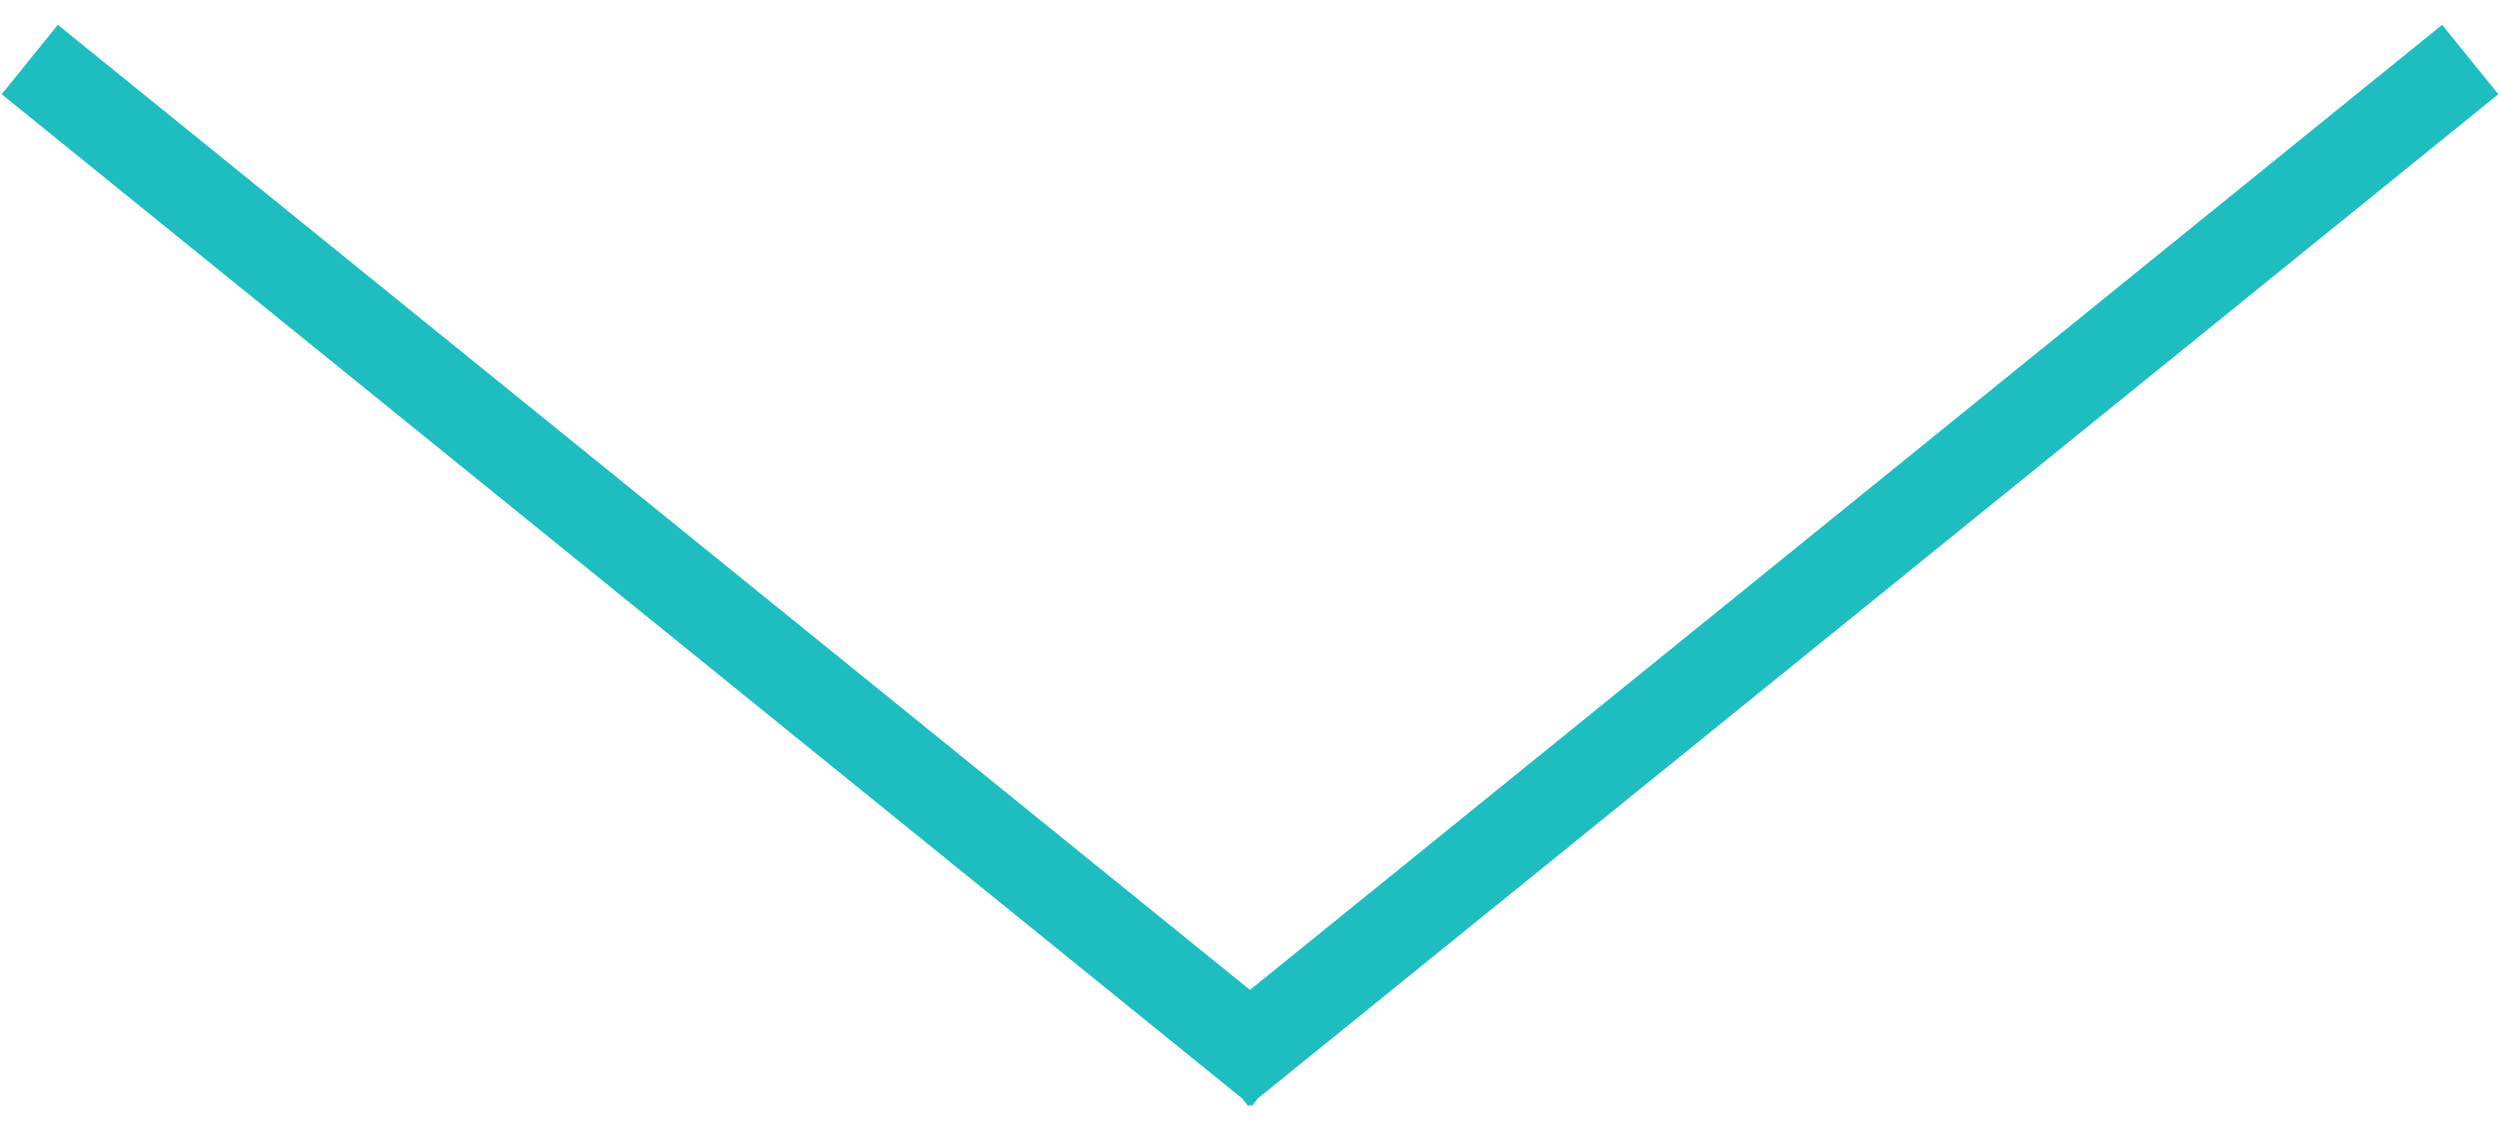 <svg id="Layer_1" xmlns="http://www.w3.org/2000/svg" viewBox="0 0 84 38"><style>.st0{fill:none;stroke:#1ebec0;stroke-width:3;stroke-miterlimit:10}</style><path class="st0" d="M1 2l42 34M41 36L83 2"/></svg>